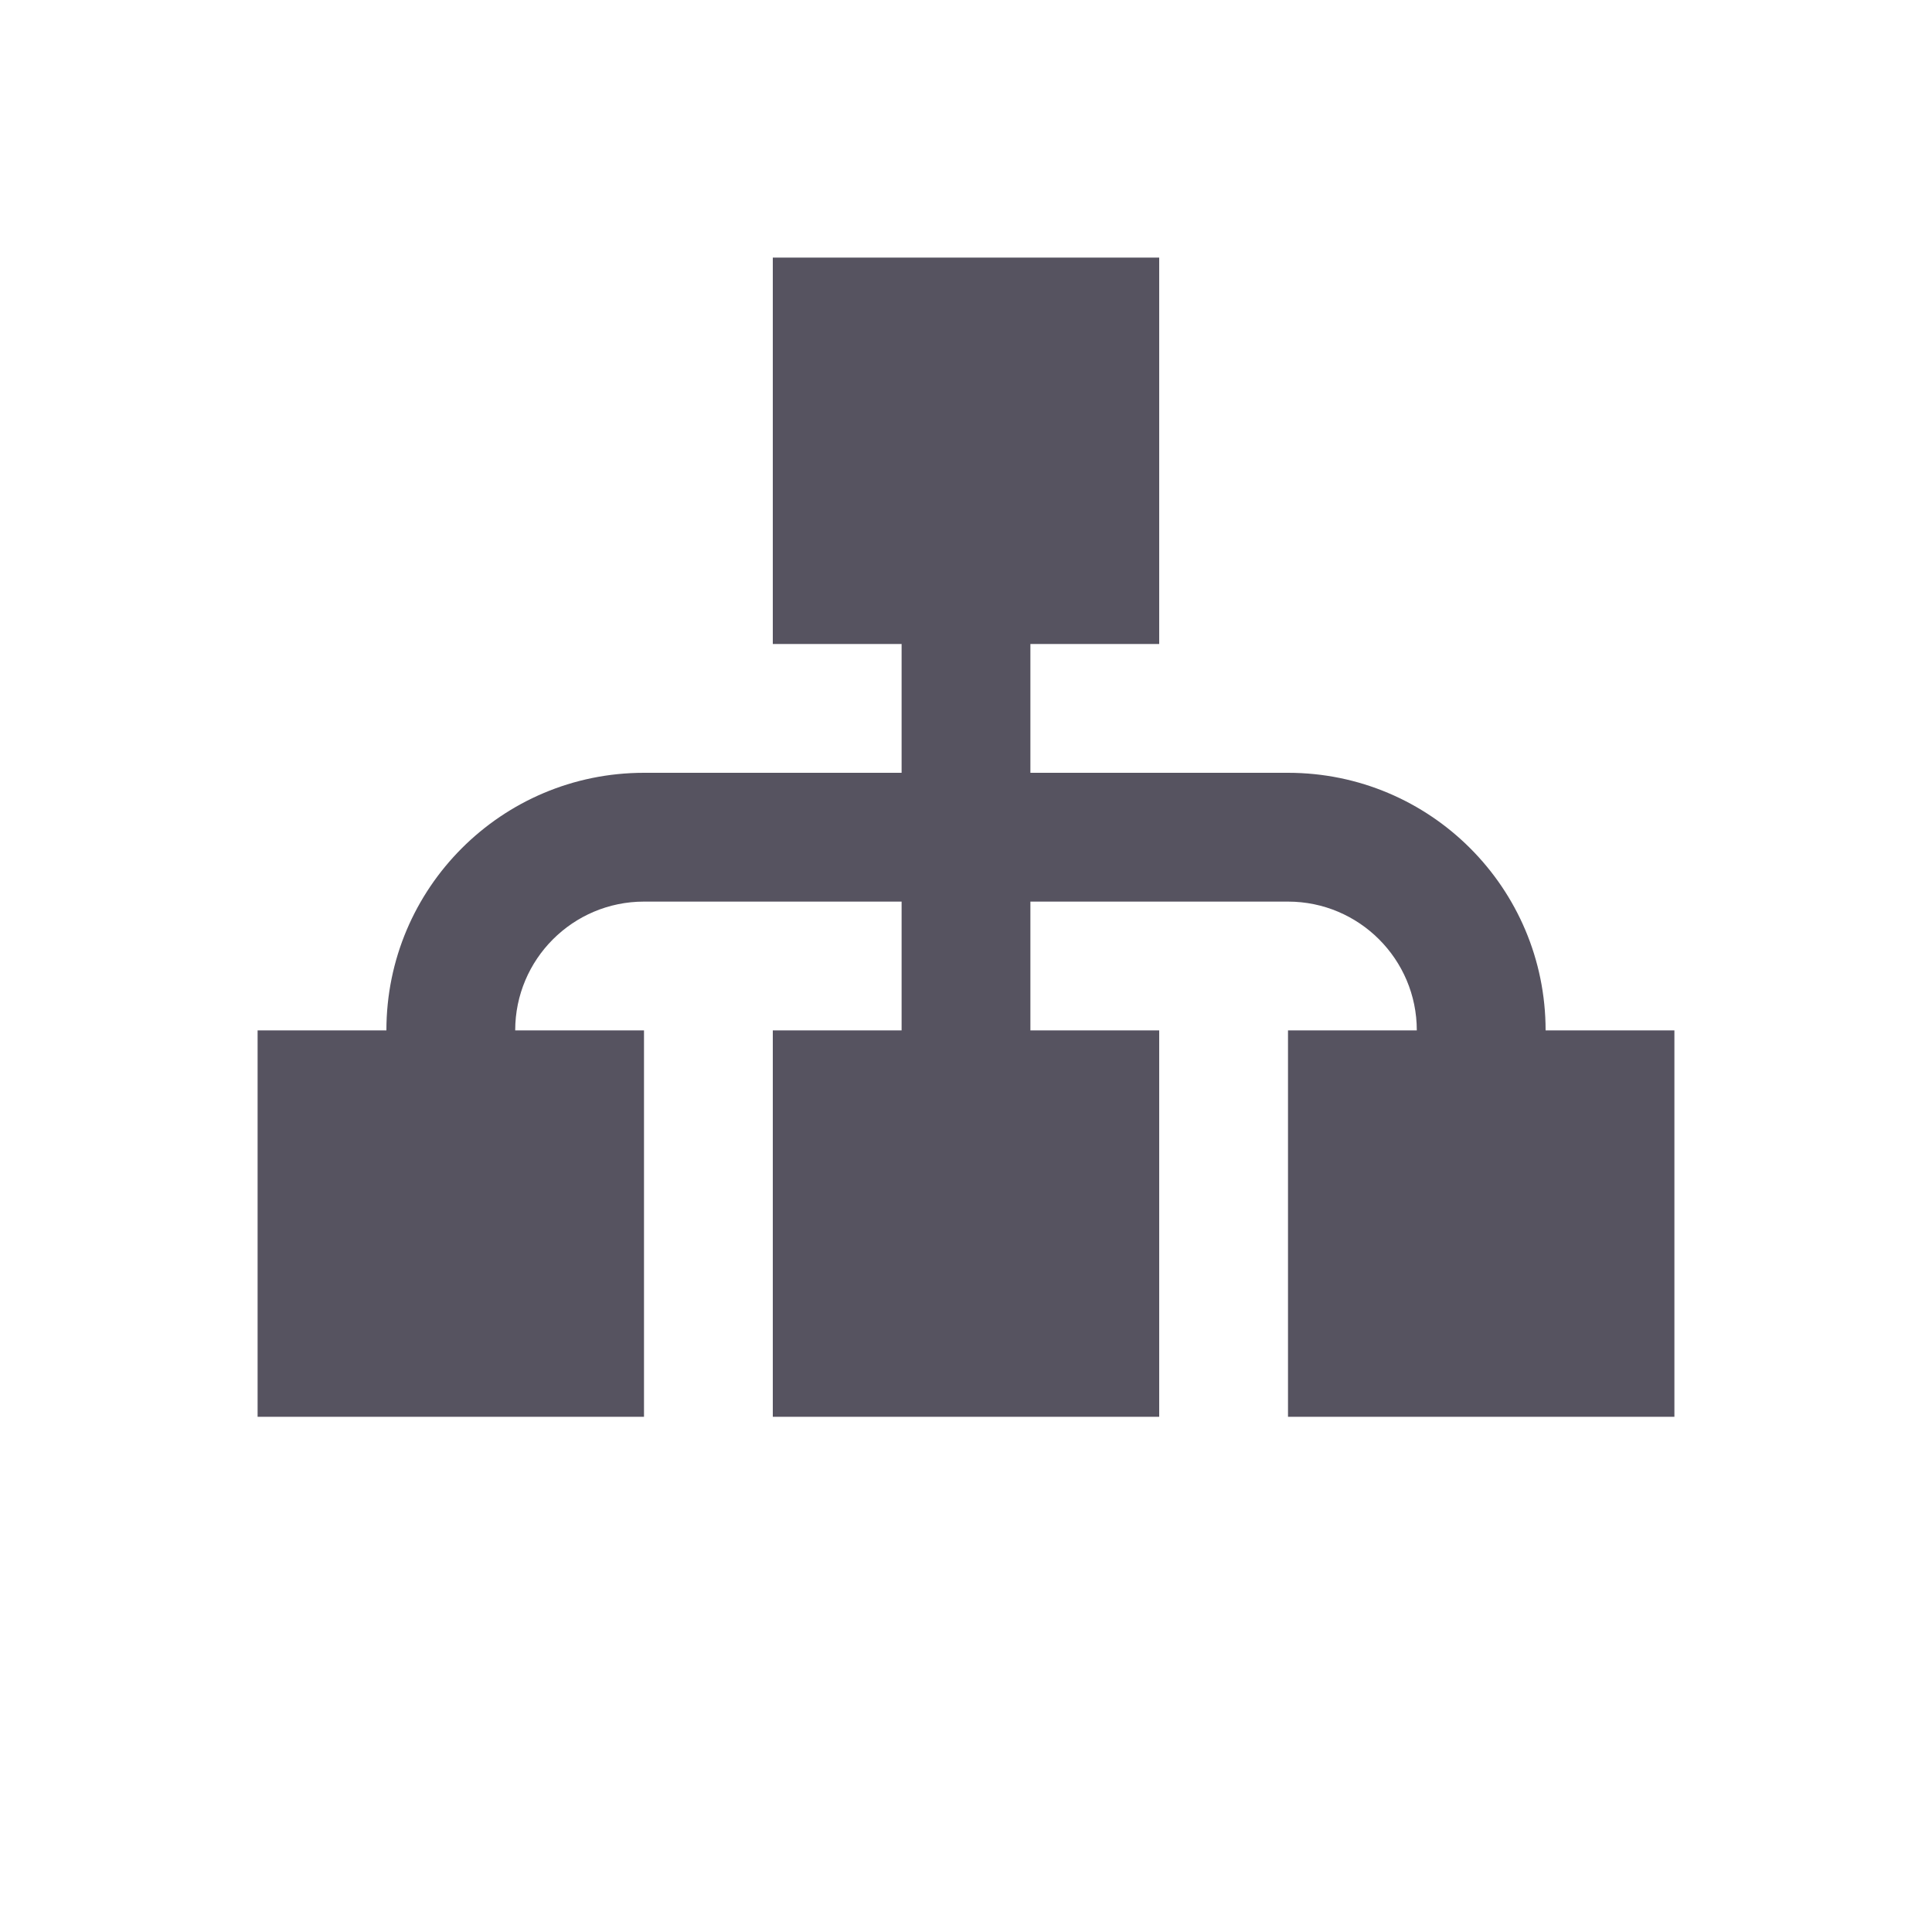 <svg width="15" height="15" viewBox="5 5 15 15" fill="none" xmlns="http://www.w3.org/2000/svg">
    <path fill-rule="evenodd" clip-rule="evenodd"
        d="M14 7H13H12H11V8V9V10H12V11H10C8.895 11 8 11.895 8 13H7V14V15V16H8H9H10V15V14V13H9C9 12.448 9.448 12 10 12H12V13H11V14V15V16H12H13H14V15V14V13H13V12H15C15.552 12 16 12.448 16 13H15V14V15V16H16H17H18V15V14V13H17C17 11.895 16.105 11 15 11H13V10H14V9V8V7Z"
        fill="#565360" />
</svg>